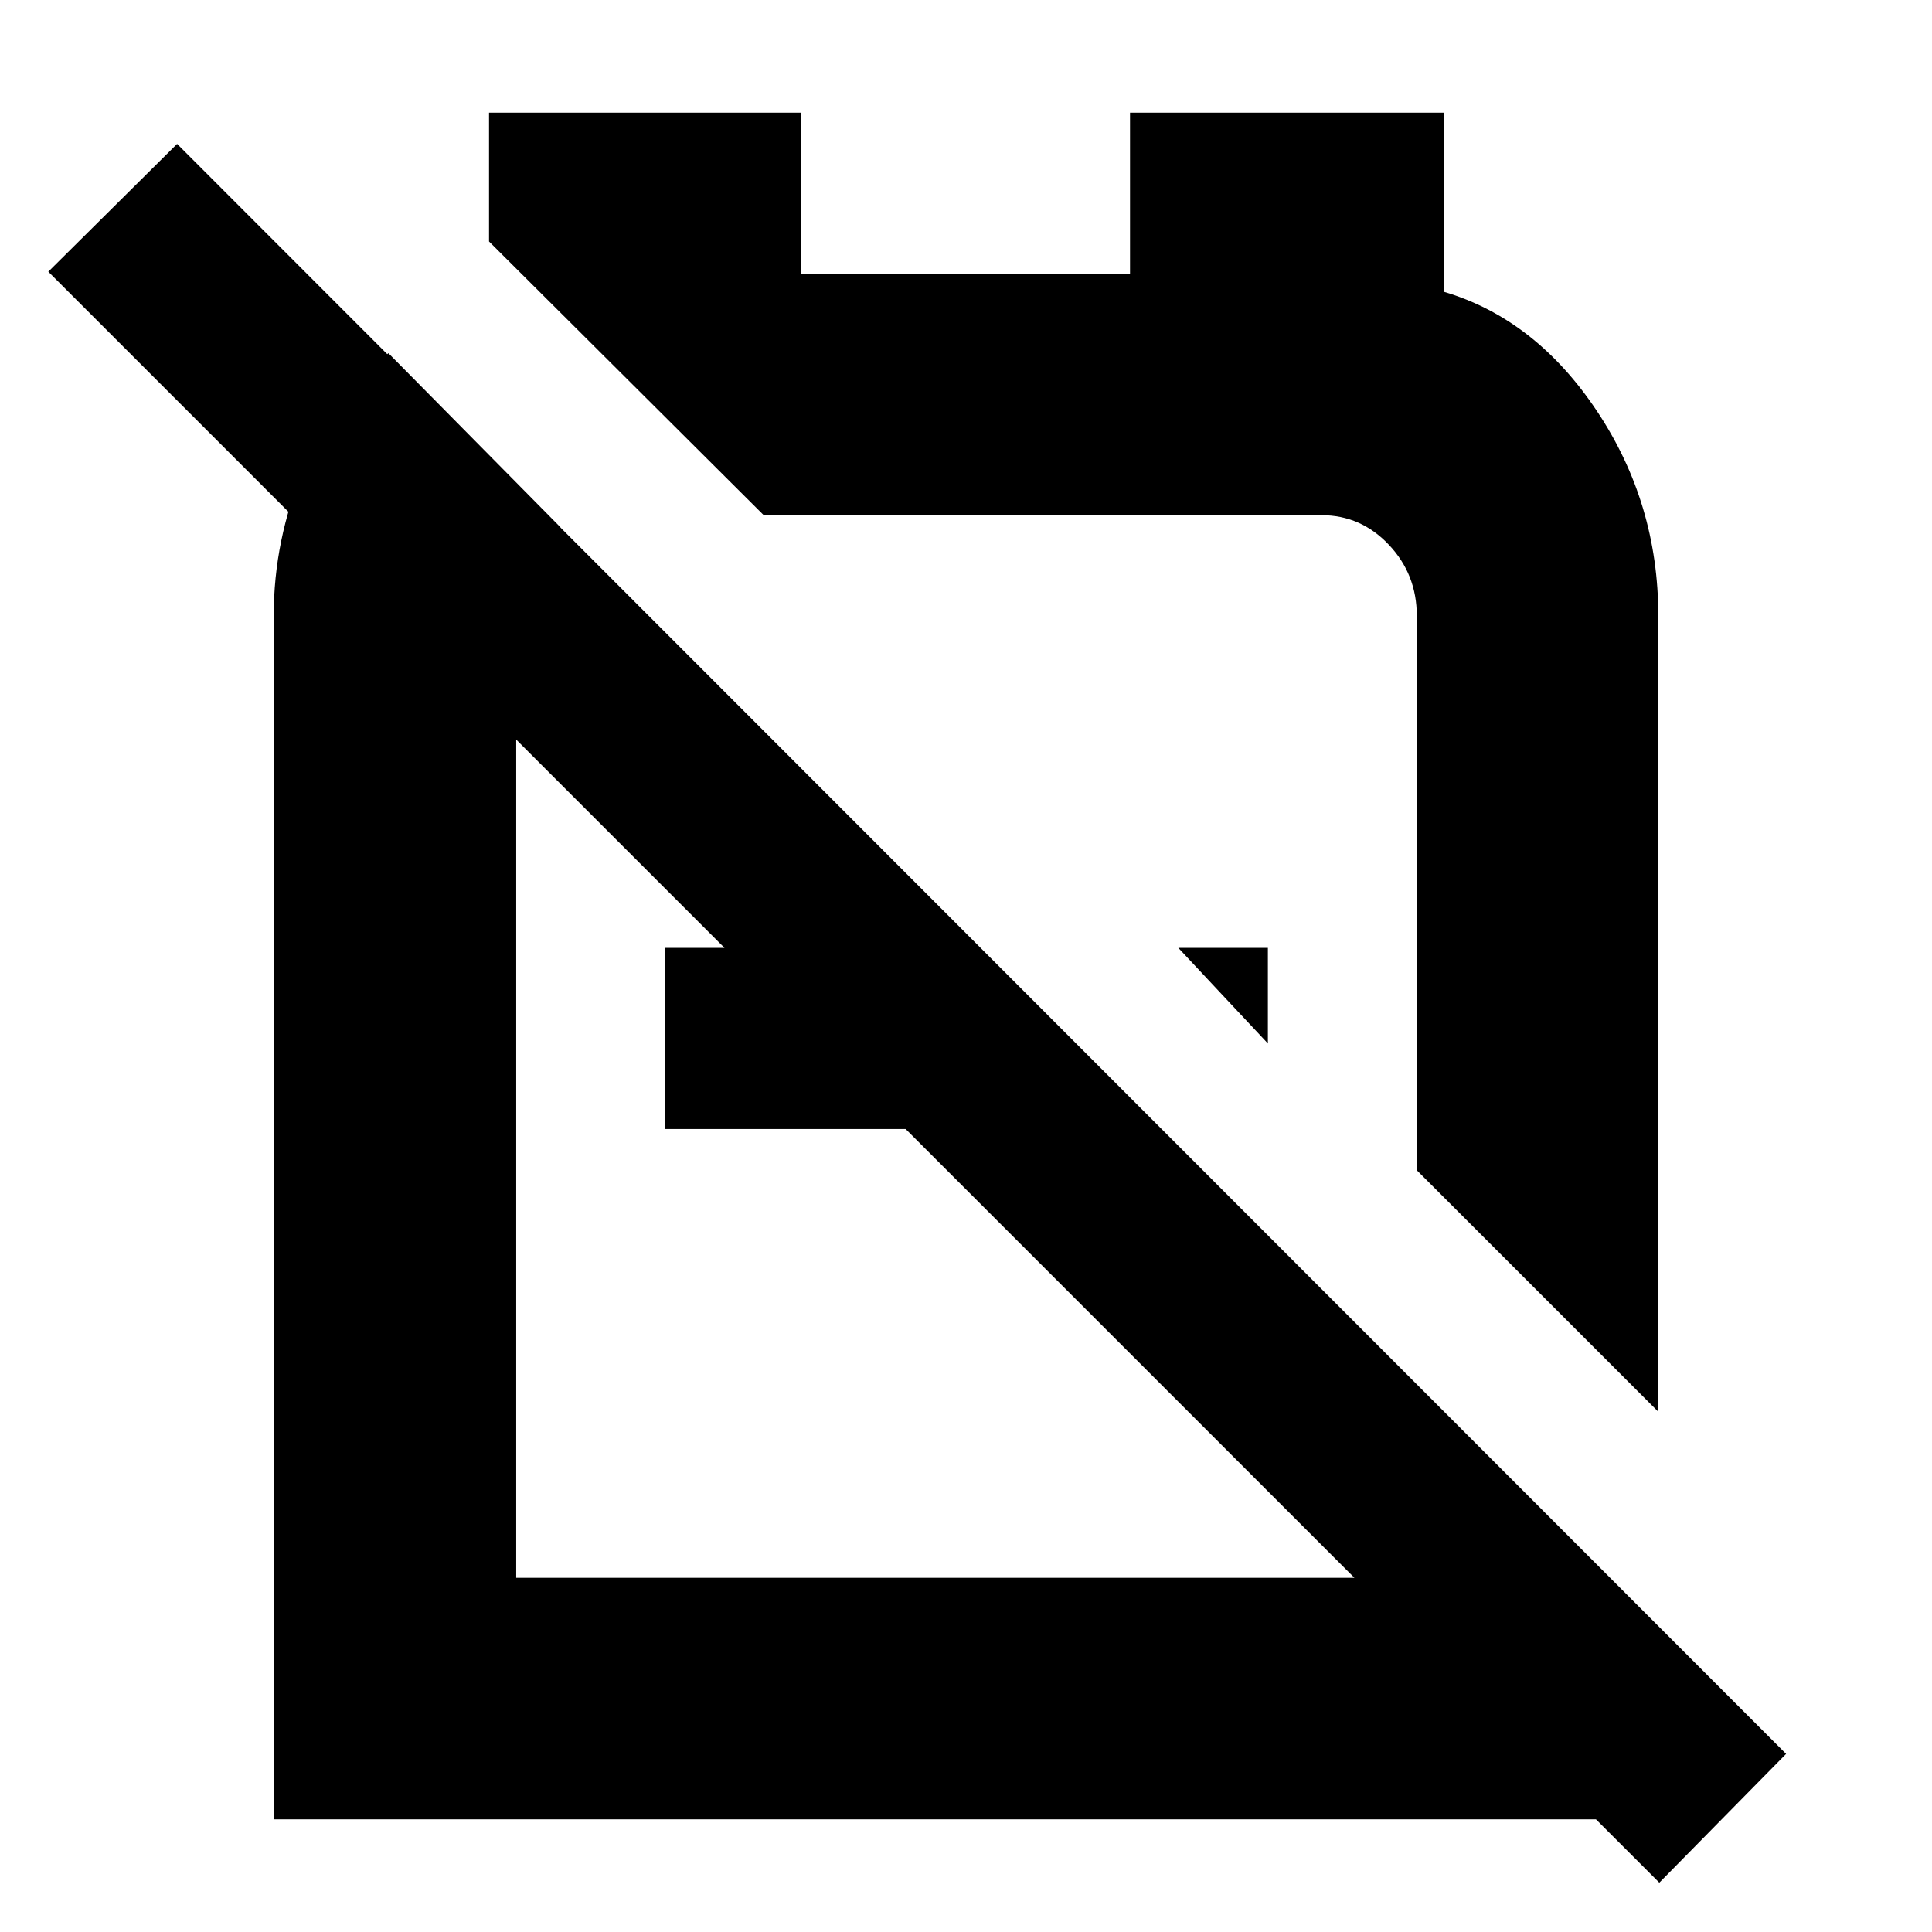 <svg xmlns="http://www.w3.org/2000/svg" height="24" viewBox="0 -960 960 960" width="24"><path d="m824-258.5-120-120V-654q0-20.63-13.88-35.31Q676.25-704 656.76-704H374.5h5L243-840v-64h155v80h163.5v-80h156v89q45.5 13.5 76 59.25T824-654v395.5Zm-194-183L585.5-489H630v47.5ZM455.5-489v90h-125v-90h125Zm86.5-44.5ZM464-392ZM193-784.5l85.5 86.5q-10 7-16 18.5t-6 25.5v478H704v-93l116 117.5V-56H136v-597.89q0-38.11 15-73.36t42-57.25Zm631.5 760L24-825l64-63.5 799.5 800-63 64Z"/></svg>